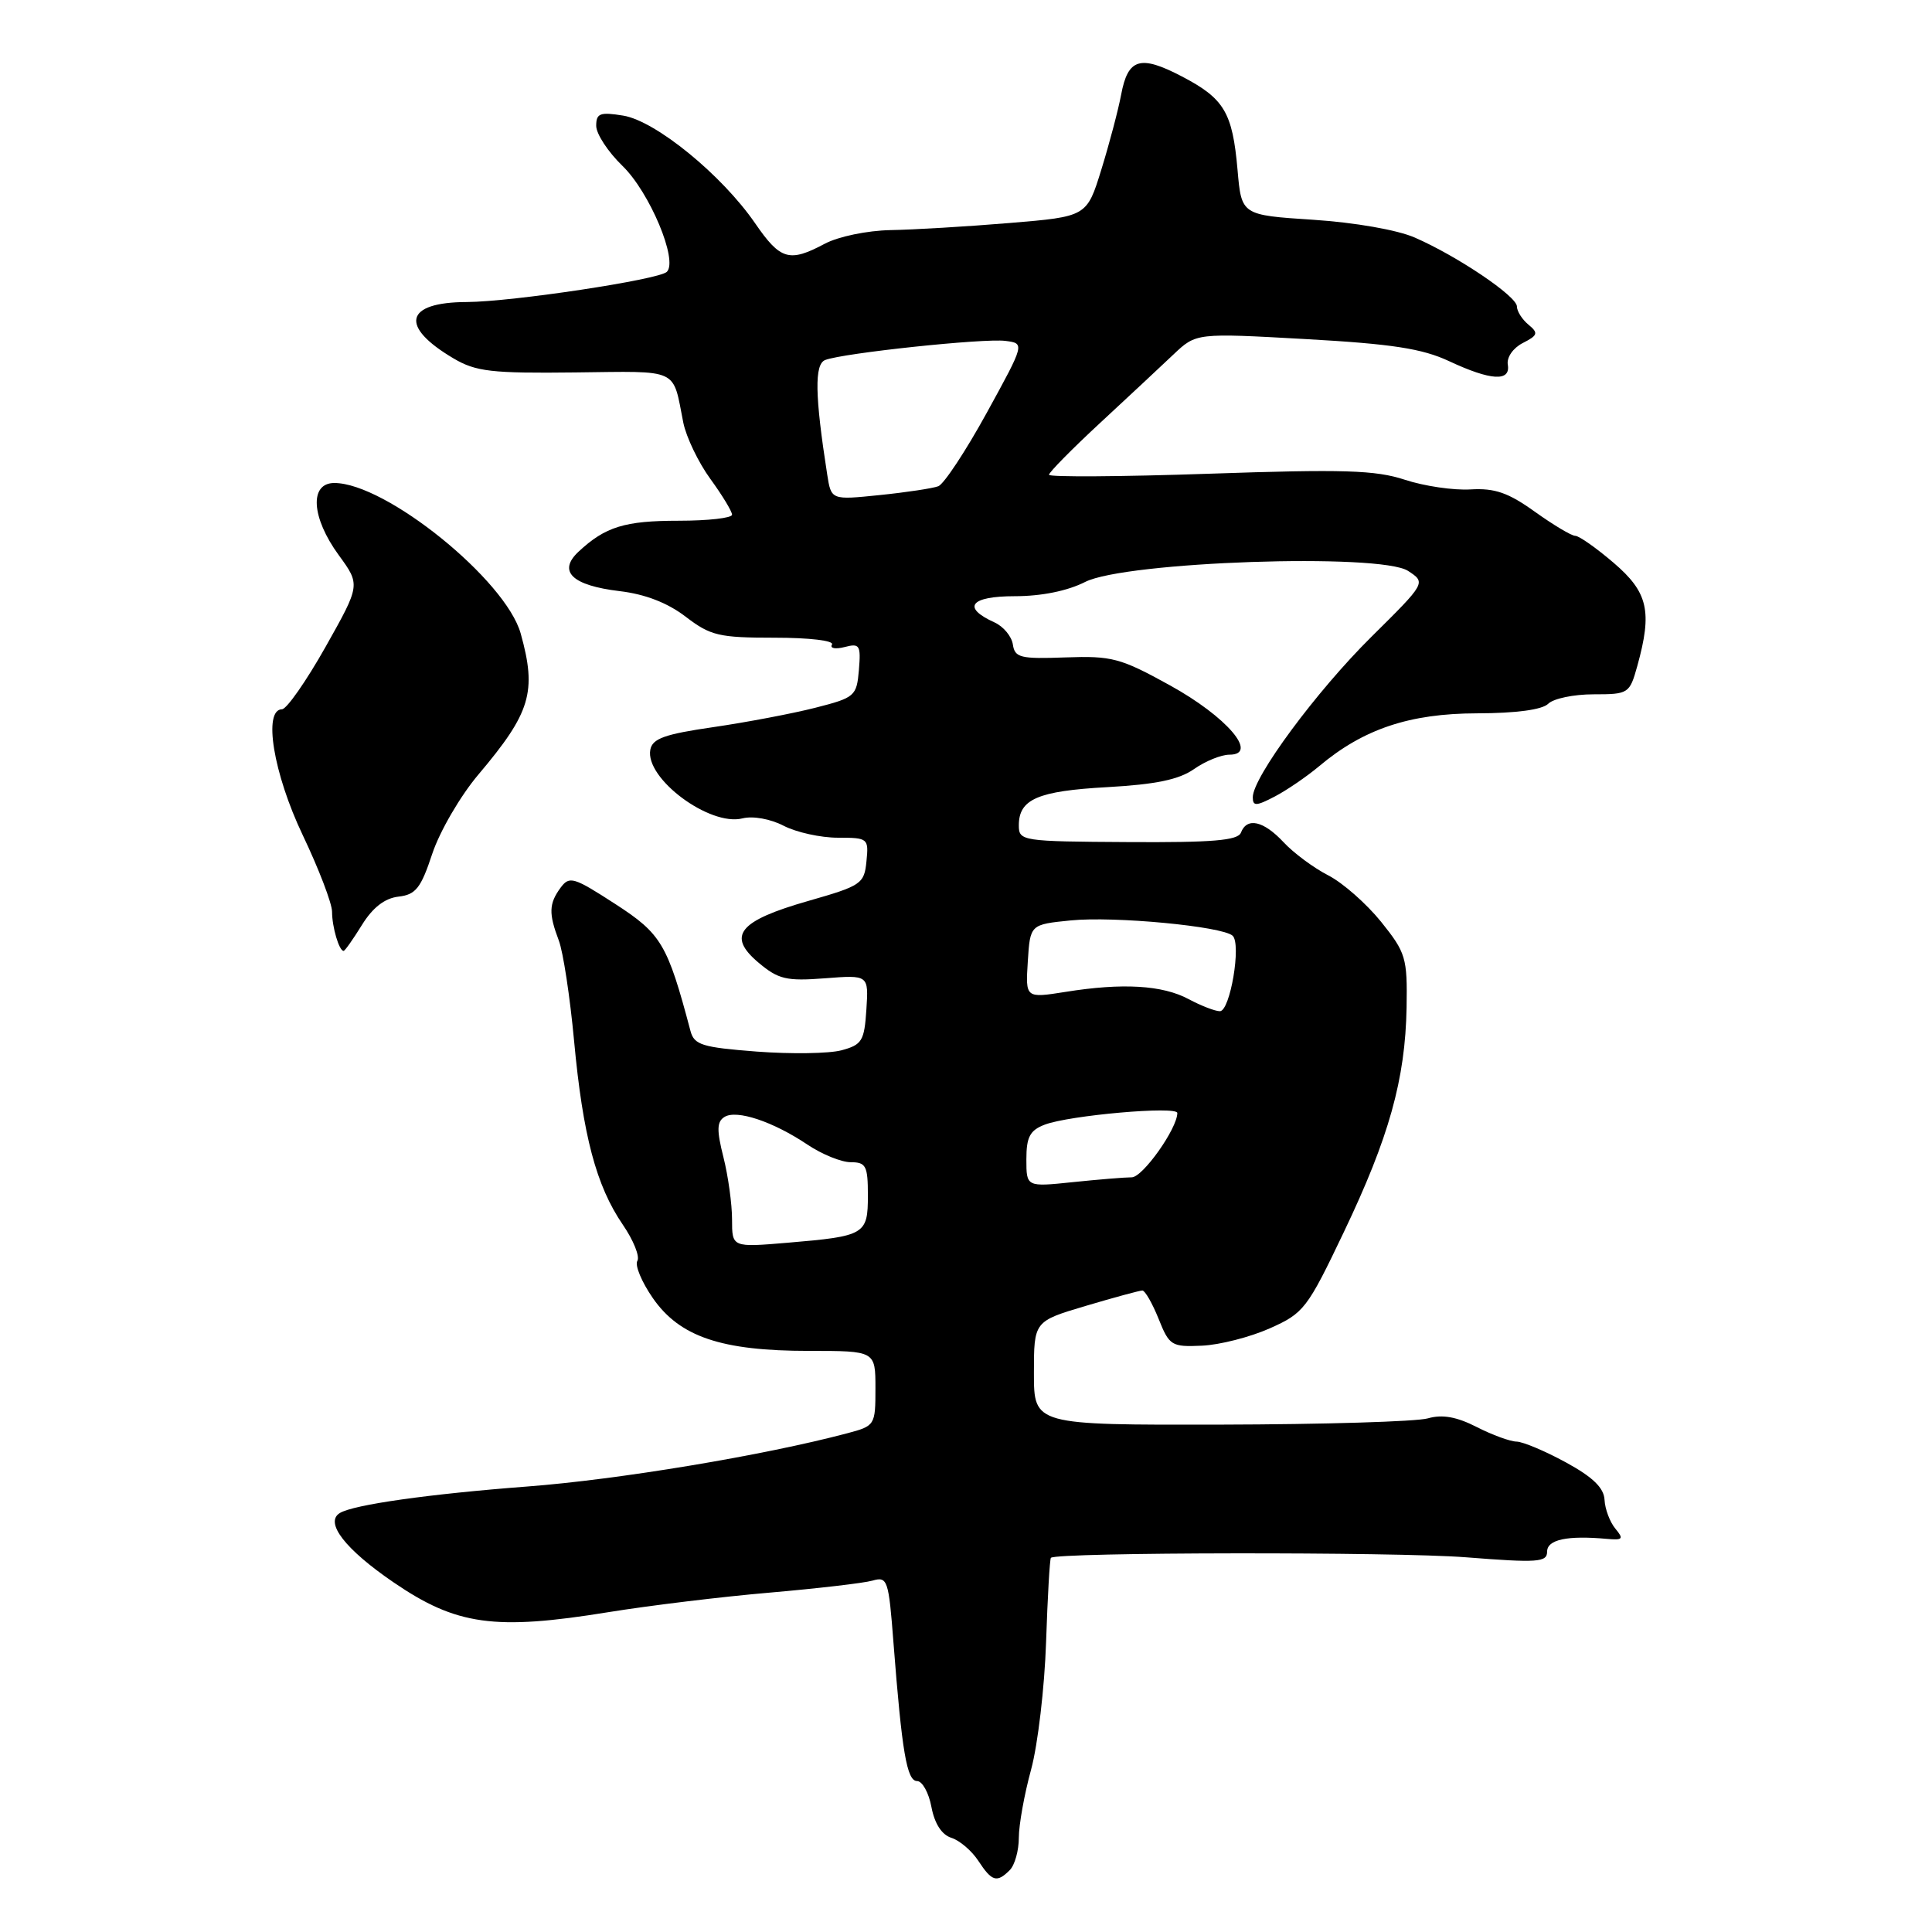 <?xml version="1.0" encoding="UTF-8" standalone="no"?>
<!DOCTYPE svg PUBLIC "-//W3C//DTD SVG 1.1//EN" "http://www.w3.org/Graphics/SVG/1.1/DTD/svg11.dtd" >
<svg xmlns="http://www.w3.org/2000/svg" xmlns:xlink="http://www.w3.org/1999/xlink" version="1.1" viewBox="0 0 256 256">
 <g >
 <path fill="currentColor"
d=" M 133.80 247.80 C 134.46 247.14 135.00 245.21 135.00 243.51 C 135.00 241.81 135.73 237.74 136.63 234.46 C 137.52 231.18 138.41 223.59 138.61 217.60 C 138.81 211.60 139.10 206.57 139.25 206.42 C 140.00 205.67 184.87 205.61 194.25 206.35 C 203.78 207.10 205.00 207.01 205.00 205.60 C 205.00 204.00 207.67 203.43 212.93 203.91 C 215.04 204.10 215.18 203.92 214.04 202.55 C 213.32 201.68 212.67 199.96 212.61 198.74 C 212.53 197.15 211.07 195.73 207.50 193.78 C 204.75 192.28 201.81 191.04 200.96 191.02 C 200.12 191.01 197.73 190.14 195.66 189.08 C 193.01 187.73 191.11 187.39 189.20 187.94 C 187.72 188.37 175.36 188.74 161.75 188.77 C 137.00 188.82 137.00 188.82 137.00 181.95 C 137.00 175.08 137.00 175.08 143.86 173.04 C 147.63 171.92 151.01 171.00 151.37 171.00 C 151.72 171.00 152.69 172.69 153.52 174.75 C 154.94 178.31 155.23 178.49 159.26 178.31 C 161.59 178.21 165.63 177.18 168.24 176.02 C 172.76 174.01 173.21 173.43 178.05 163.29 C 184.06 150.71 186.21 143.01 186.38 133.50 C 186.49 126.91 186.29 126.24 183.00 122.14 C 181.07 119.75 177.93 116.98 176.00 115.99 C 174.07 115.00 171.41 113.03 170.08 111.60 C 167.42 108.75 165.22 108.26 164.43 110.33 C 164.03 111.37 160.65 111.65 149.46 111.58 C 135.41 111.50 135.00 111.44 135.00 109.37 C 135.00 105.89 137.50 104.81 146.73 104.30 C 153.16 103.94 156.22 103.30 158.21 101.91 C 159.70 100.86 161.81 100.00 162.90 100.00 C 166.86 100.00 162.55 94.96 155.02 90.81 C 148.47 87.19 147.33 86.89 141.19 87.11 C 135.21 87.33 134.47 87.15 134.21 85.40 C 134.05 84.32 132.95 83.00 131.77 82.47 C 127.40 80.49 128.56 79.00 134.46 79.00 C 138.00 79.00 141.45 78.30 143.79 77.11 C 149.10 74.41 182.92 73.25 186.58 75.65 C 188.96 77.21 188.96 77.21 181.70 84.40 C 174.42 91.61 166.00 103.00 166.00 105.64 C 166.00 106.84 166.44 106.83 168.88 105.56 C 170.46 104.74 173.13 102.92 174.80 101.52 C 180.66 96.59 186.78 94.54 195.70 94.52 C 200.90 94.51 204.36 94.04 205.15 93.25 C 205.84 92.56 208.54 92.00 211.15 92.00 C 215.79 92.00 215.93 91.91 216.95 88.25 C 218.96 81.01 218.38 78.48 213.82 74.58 C 211.52 72.61 209.23 71.00 208.73 71.00 C 208.23 71.00 205.83 69.56 203.38 67.81 C 199.87 65.29 198.08 64.66 194.86 64.85 C 192.63 64.99 188.70 64.41 186.15 63.57 C 182.26 62.29 178.02 62.16 160.25 62.77 C 148.56 63.17 139.00 63.23 139.00 62.91 C 139.00 62.58 142.04 59.50 145.75 56.06 C 149.46 52.62 153.85 48.53 155.50 46.96 C 158.50 44.12 158.50 44.12 173.00 44.93 C 184.45 45.57 188.45 46.19 192.00 47.85 C 197.56 50.45 200.19 50.60 199.79 48.31 C 199.63 47.35 200.49 46.11 201.78 45.45 C 203.78 44.43 203.87 44.13 202.53 43.02 C 201.69 42.33 201.00 41.24 201.00 40.61 C 201.00 39.26 193.13 33.95 187.47 31.48 C 185.17 30.47 179.51 29.48 174.00 29.12 C 164.50 28.50 164.50 28.50 163.98 22.50 C 163.31 14.89 162.22 13.06 156.61 10.13 C 151.08 7.24 149.46 7.73 148.56 12.53 C 148.18 14.55 147.00 19.02 145.94 22.45 C 144.01 28.70 144.01 28.70 133.76 29.55 C 128.12 30.02 121.03 30.44 118.00 30.49 C 114.91 30.55 111.10 31.34 109.30 32.29 C 104.59 34.80 103.41 34.46 100.06 29.59 C 95.65 23.18 86.88 16.02 82.58 15.32 C 79.51 14.82 79.00 15.01 79.00 16.67 C 79.00 17.74 80.56 20.12 82.48 21.98 C 86.09 25.48 89.88 34.53 88.36 36.02 C 87.30 37.06 67.84 39.99 61.87 40.02 C 53.63 40.04 52.88 43.24 60.11 47.50 C 63.06 49.24 65.13 49.48 76.21 49.35 C 90.18 49.19 89.09 48.68 90.54 56.00 C 90.93 57.92 92.54 61.28 94.12 63.45 C 95.70 65.62 97.00 67.76 97.00 68.20 C 97.00 68.64 93.82 69.00 89.93 69.00 C 82.78 69.00 80.21 69.79 76.66 73.10 C 73.86 75.72 75.80 77.58 82.12 78.33 C 85.49 78.73 88.46 79.88 90.86 81.72 C 94.15 84.24 95.27 84.50 102.65 84.50 C 107.27 84.50 110.56 84.89 110.24 85.41 C 109.94 85.91 110.68 86.05 111.90 85.74 C 113.92 85.21 114.08 85.48 113.81 88.77 C 113.51 92.25 113.29 92.44 108.00 93.79 C 104.97 94.56 98.90 95.71 94.51 96.35 C 88.08 97.28 86.45 97.86 86.17 99.34 C 85.45 103.14 94.03 109.53 98.38 108.44 C 99.76 108.09 102.09 108.51 103.84 109.42 C 105.52 110.29 108.75 111.00 111.01 111.00 C 115.02 111.00 115.12 111.08 114.81 114.13 C 114.52 117.11 114.13 117.37 107.10 119.38 C 97.87 122.02 96.28 123.99 100.50 127.55 C 103.14 129.77 104.20 130.02 109.30 129.63 C 115.10 129.18 115.10 129.18 114.80 133.77 C 114.53 137.93 114.22 138.44 111.50 139.17 C 109.85 139.61 104.80 139.68 100.27 139.34 C 93.02 138.78 91.98 138.46 91.49 136.60 C 88.44 125.09 87.64 123.74 81.52 119.78 C 75.99 116.20 75.45 116.04 74.27 117.64 C 72.73 119.75 72.69 121.04 74.04 124.61 C 74.62 126.12 75.53 132.11 76.07 137.93 C 77.23 150.44 79.00 157.13 82.52 162.27 C 83.94 164.34 84.81 166.50 84.45 167.08 C 84.10 167.65 85.02 169.86 86.50 172.00 C 90.06 177.13 95.57 179.00 107.18 179.00 C 116.00 179.00 116.00 179.00 116.00 183.96 C 116.00 188.85 115.95 188.94 112.25 189.92 C 101.22 192.85 81.90 196.06 69.87 196.97 C 56.87 197.96 46.81 199.38 45.02 200.49 C 42.99 201.74 45.75 205.30 52.12 209.65 C 60.48 215.37 65.53 216.07 80.62 213.62 C 86.06 212.74 95.67 211.57 102.00 211.03 C 108.33 210.48 114.45 209.77 115.61 209.44 C 117.60 208.87 117.75 209.31 118.39 217.67 C 119.51 232.15 120.16 236.00 121.52 236.00 C 122.21 236.00 123.07 237.55 123.42 239.44 C 123.84 241.65 124.79 243.12 126.06 243.52 C 127.16 243.87 128.77 245.24 129.64 246.58 C 131.44 249.32 132.09 249.51 133.80 247.80 Z  M 47.96 122.56 C 49.39 120.25 50.98 119.02 52.79 118.81 C 55.09 118.55 55.77 117.69 57.28 113.12 C 58.27 110.15 61.01 105.44 63.40 102.62 C 70.32 94.43 71.15 91.68 69.00 83.96 C 67.03 76.85 51.12 64.00 44.30 64.00 C 40.97 64.00 41.25 68.58 44.88 73.55 C 47.76 77.50 47.76 77.50 43.13 85.73 C 40.58 90.25 37.99 93.96 37.37 93.98 C 34.83 94.03 36.22 102.48 40.11 110.65 C 42.25 115.14 44.00 119.71 44.00 120.82 C 44.00 122.83 44.93 126.00 45.53 126.00 C 45.70 126.00 46.79 124.45 47.96 122.56 Z  M 97.00 161.59 C 97.00 159.55 96.49 155.84 95.86 153.34 C 94.95 149.74 94.98 148.63 96.00 148.00 C 97.61 147.00 102.43 148.61 106.98 151.66 C 108.90 152.95 111.48 154.00 112.73 154.00 C 114.75 154.00 115.00 154.49 115.00 158.39 C 115.00 163.59 114.63 163.80 104.35 164.67 C 97.00 165.29 97.00 165.29 97.00 161.59 Z  M 136.00 153.62 C 136.00 150.65 136.47 149.77 138.44 149.02 C 141.70 147.78 156.00 146.52 156.00 147.48 C 156.00 149.53 151.42 156.00 149.96 156.00 C 149.04 156.00 145.53 156.29 142.15 156.64 C 136.00 157.28 136.00 157.28 136.00 153.62 Z  M 157.50 132.39 C 154.03 130.53 148.73 130.22 141.19 131.43 C 135.88 132.27 135.88 132.27 136.19 127.39 C 136.50 122.50 136.50 122.50 141.88 121.96 C 147.65 121.38 161.97 122.74 163.33 123.99 C 164.51 125.08 163.00 134.00 161.64 133.99 C 161.01 133.99 159.15 133.27 157.50 132.39 Z  M 109.61 62.88 C 107.97 52.38 107.90 48.25 109.35 47.70 C 111.73 46.78 130.41 44.80 133.22 45.17 C 135.80 45.50 135.80 45.50 130.75 54.70 C 127.97 59.76 125.08 64.14 124.33 64.43 C 123.59 64.71 120.09 65.24 116.56 65.60 C 110.14 66.26 110.14 66.26 109.61 62.88 Z "/>
</g>
</svg>